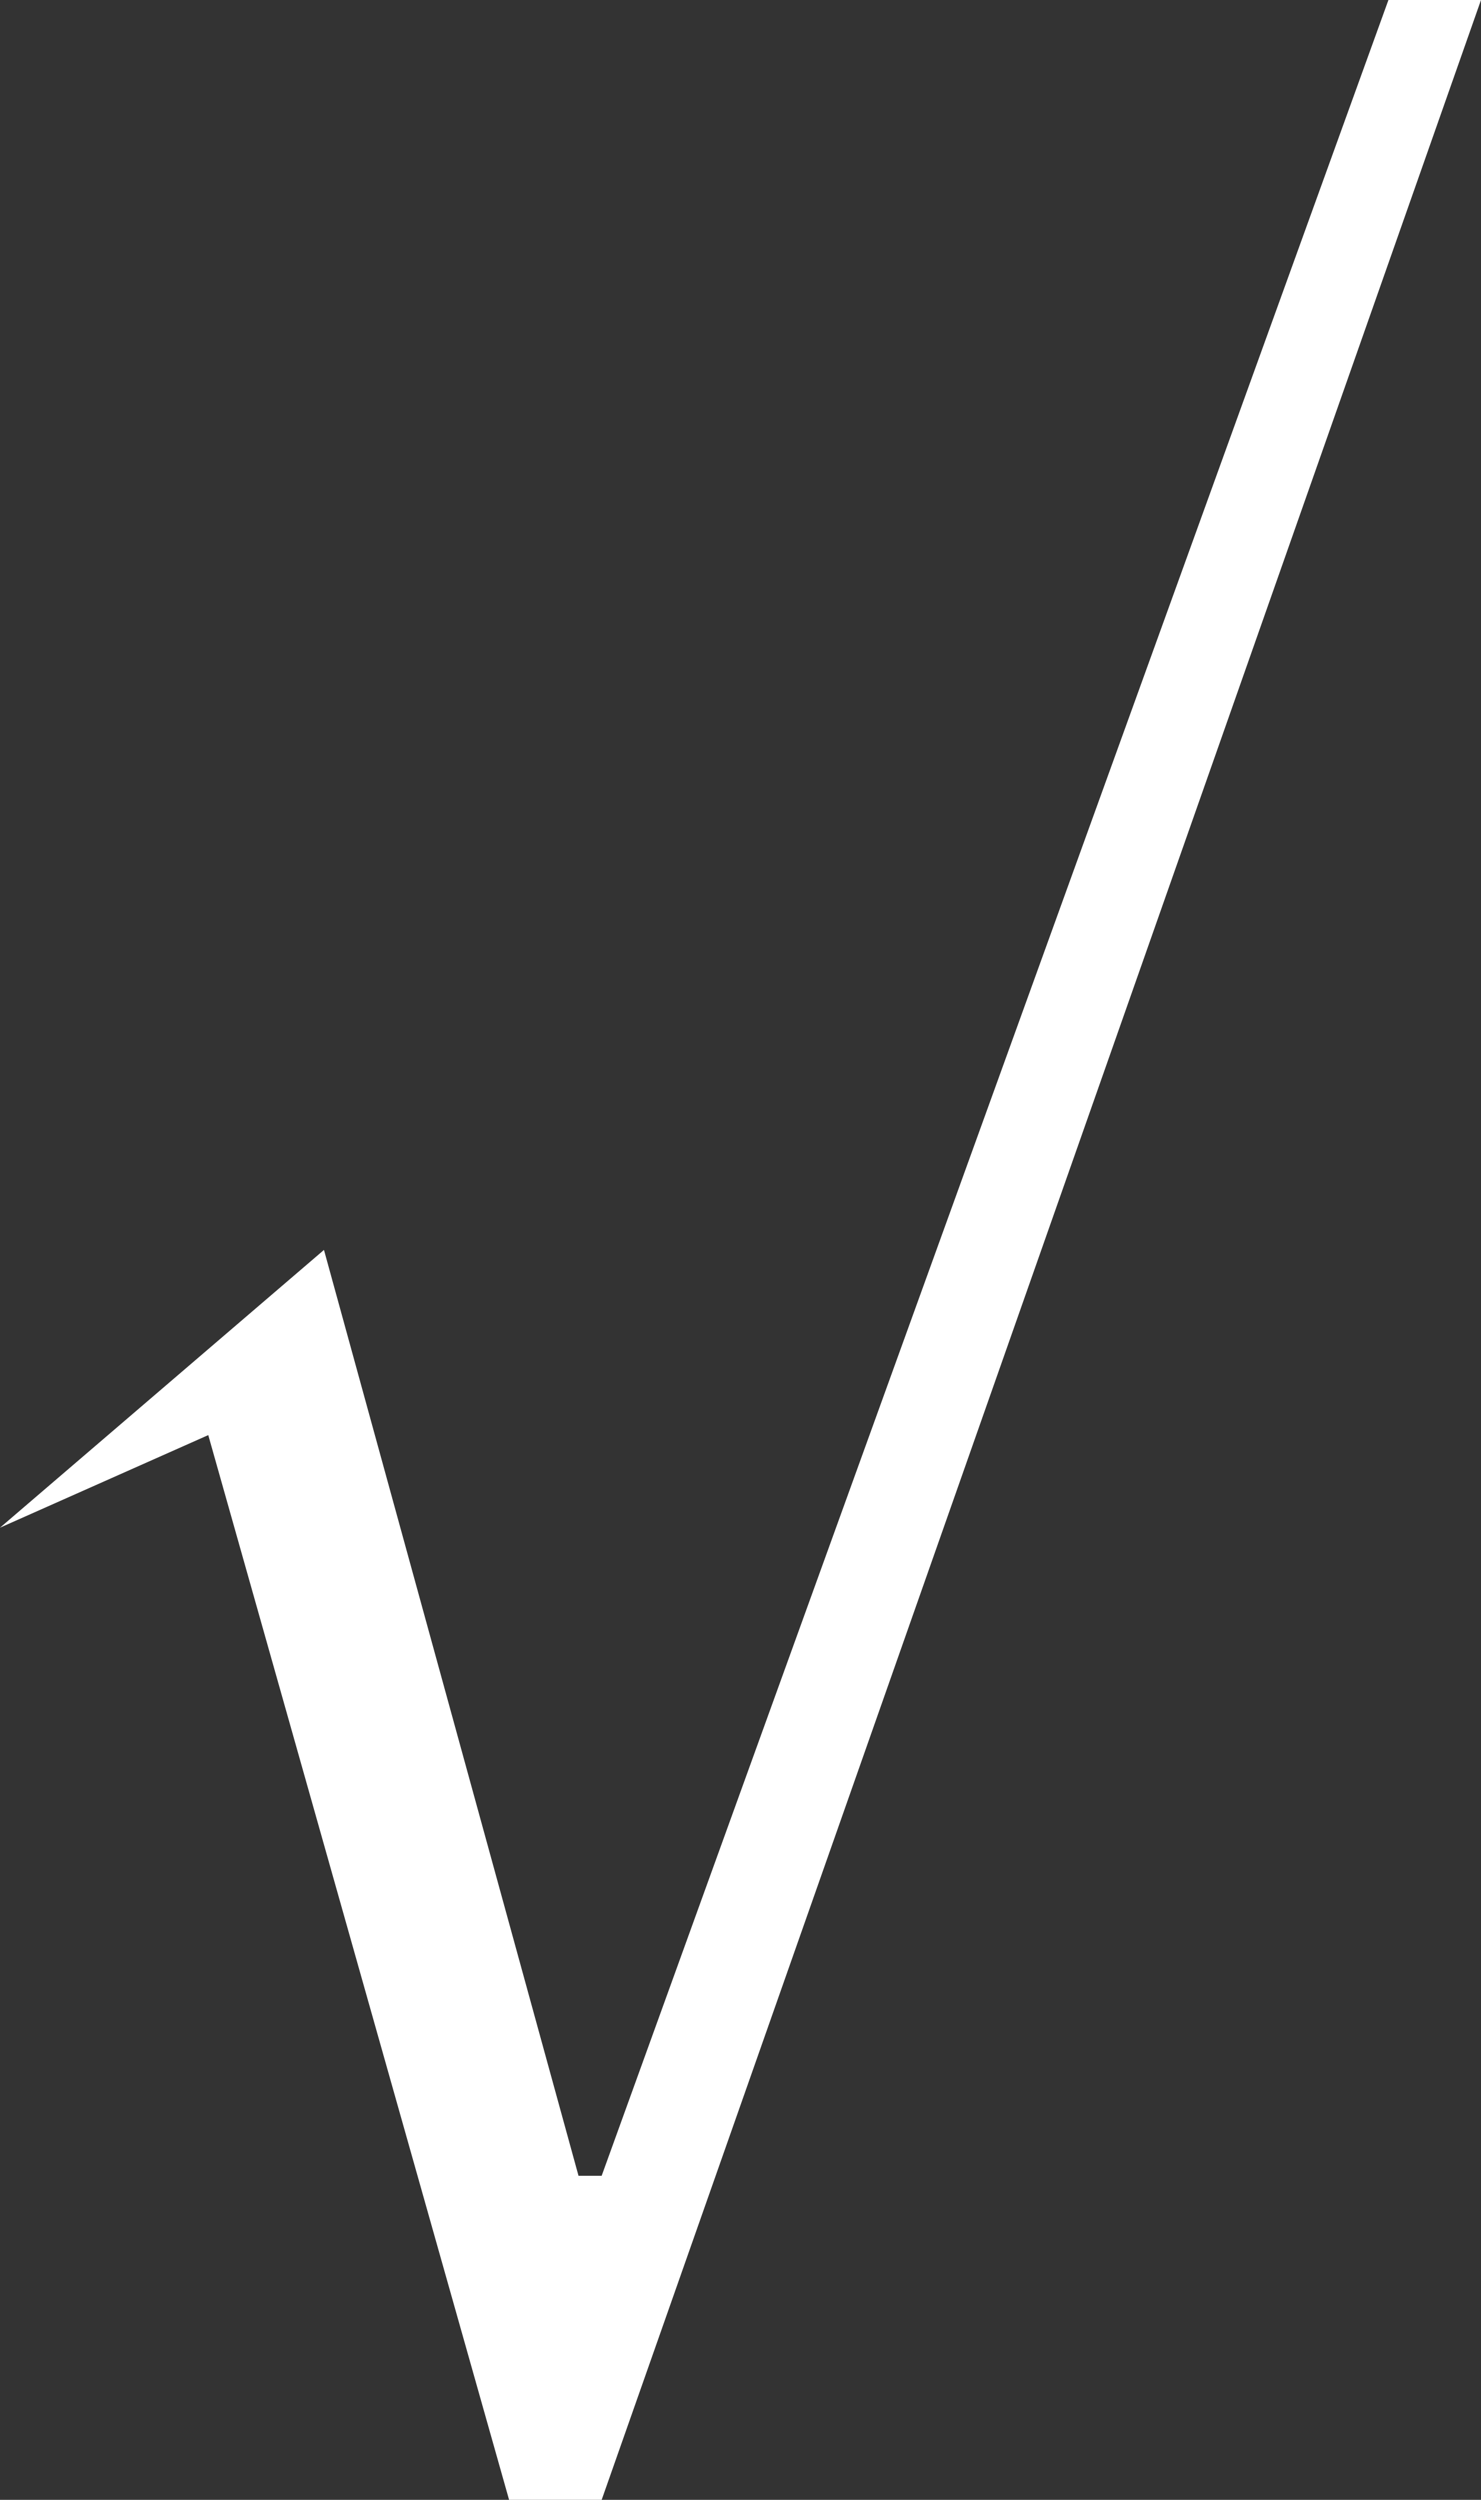 <svg fill="#ffffff" xmlns:xlink="http://www.w3.org/1999/xlink" xmlns="http://www.w3.org/2000/svg" preserveAspectRatio="none" viewBox="0 0 32 54" class="" width="32"  height="54" ><rect x="0" y="0" width="32" height="54" fill="#333333" stroke="none"/><path fill="#ffffff" d="M0 33 L7 27 L12.5 47 L13 47 L30 0 L32 0 L13 54 L11 54 L4.5 31 L0 33" class=""></path></svg>